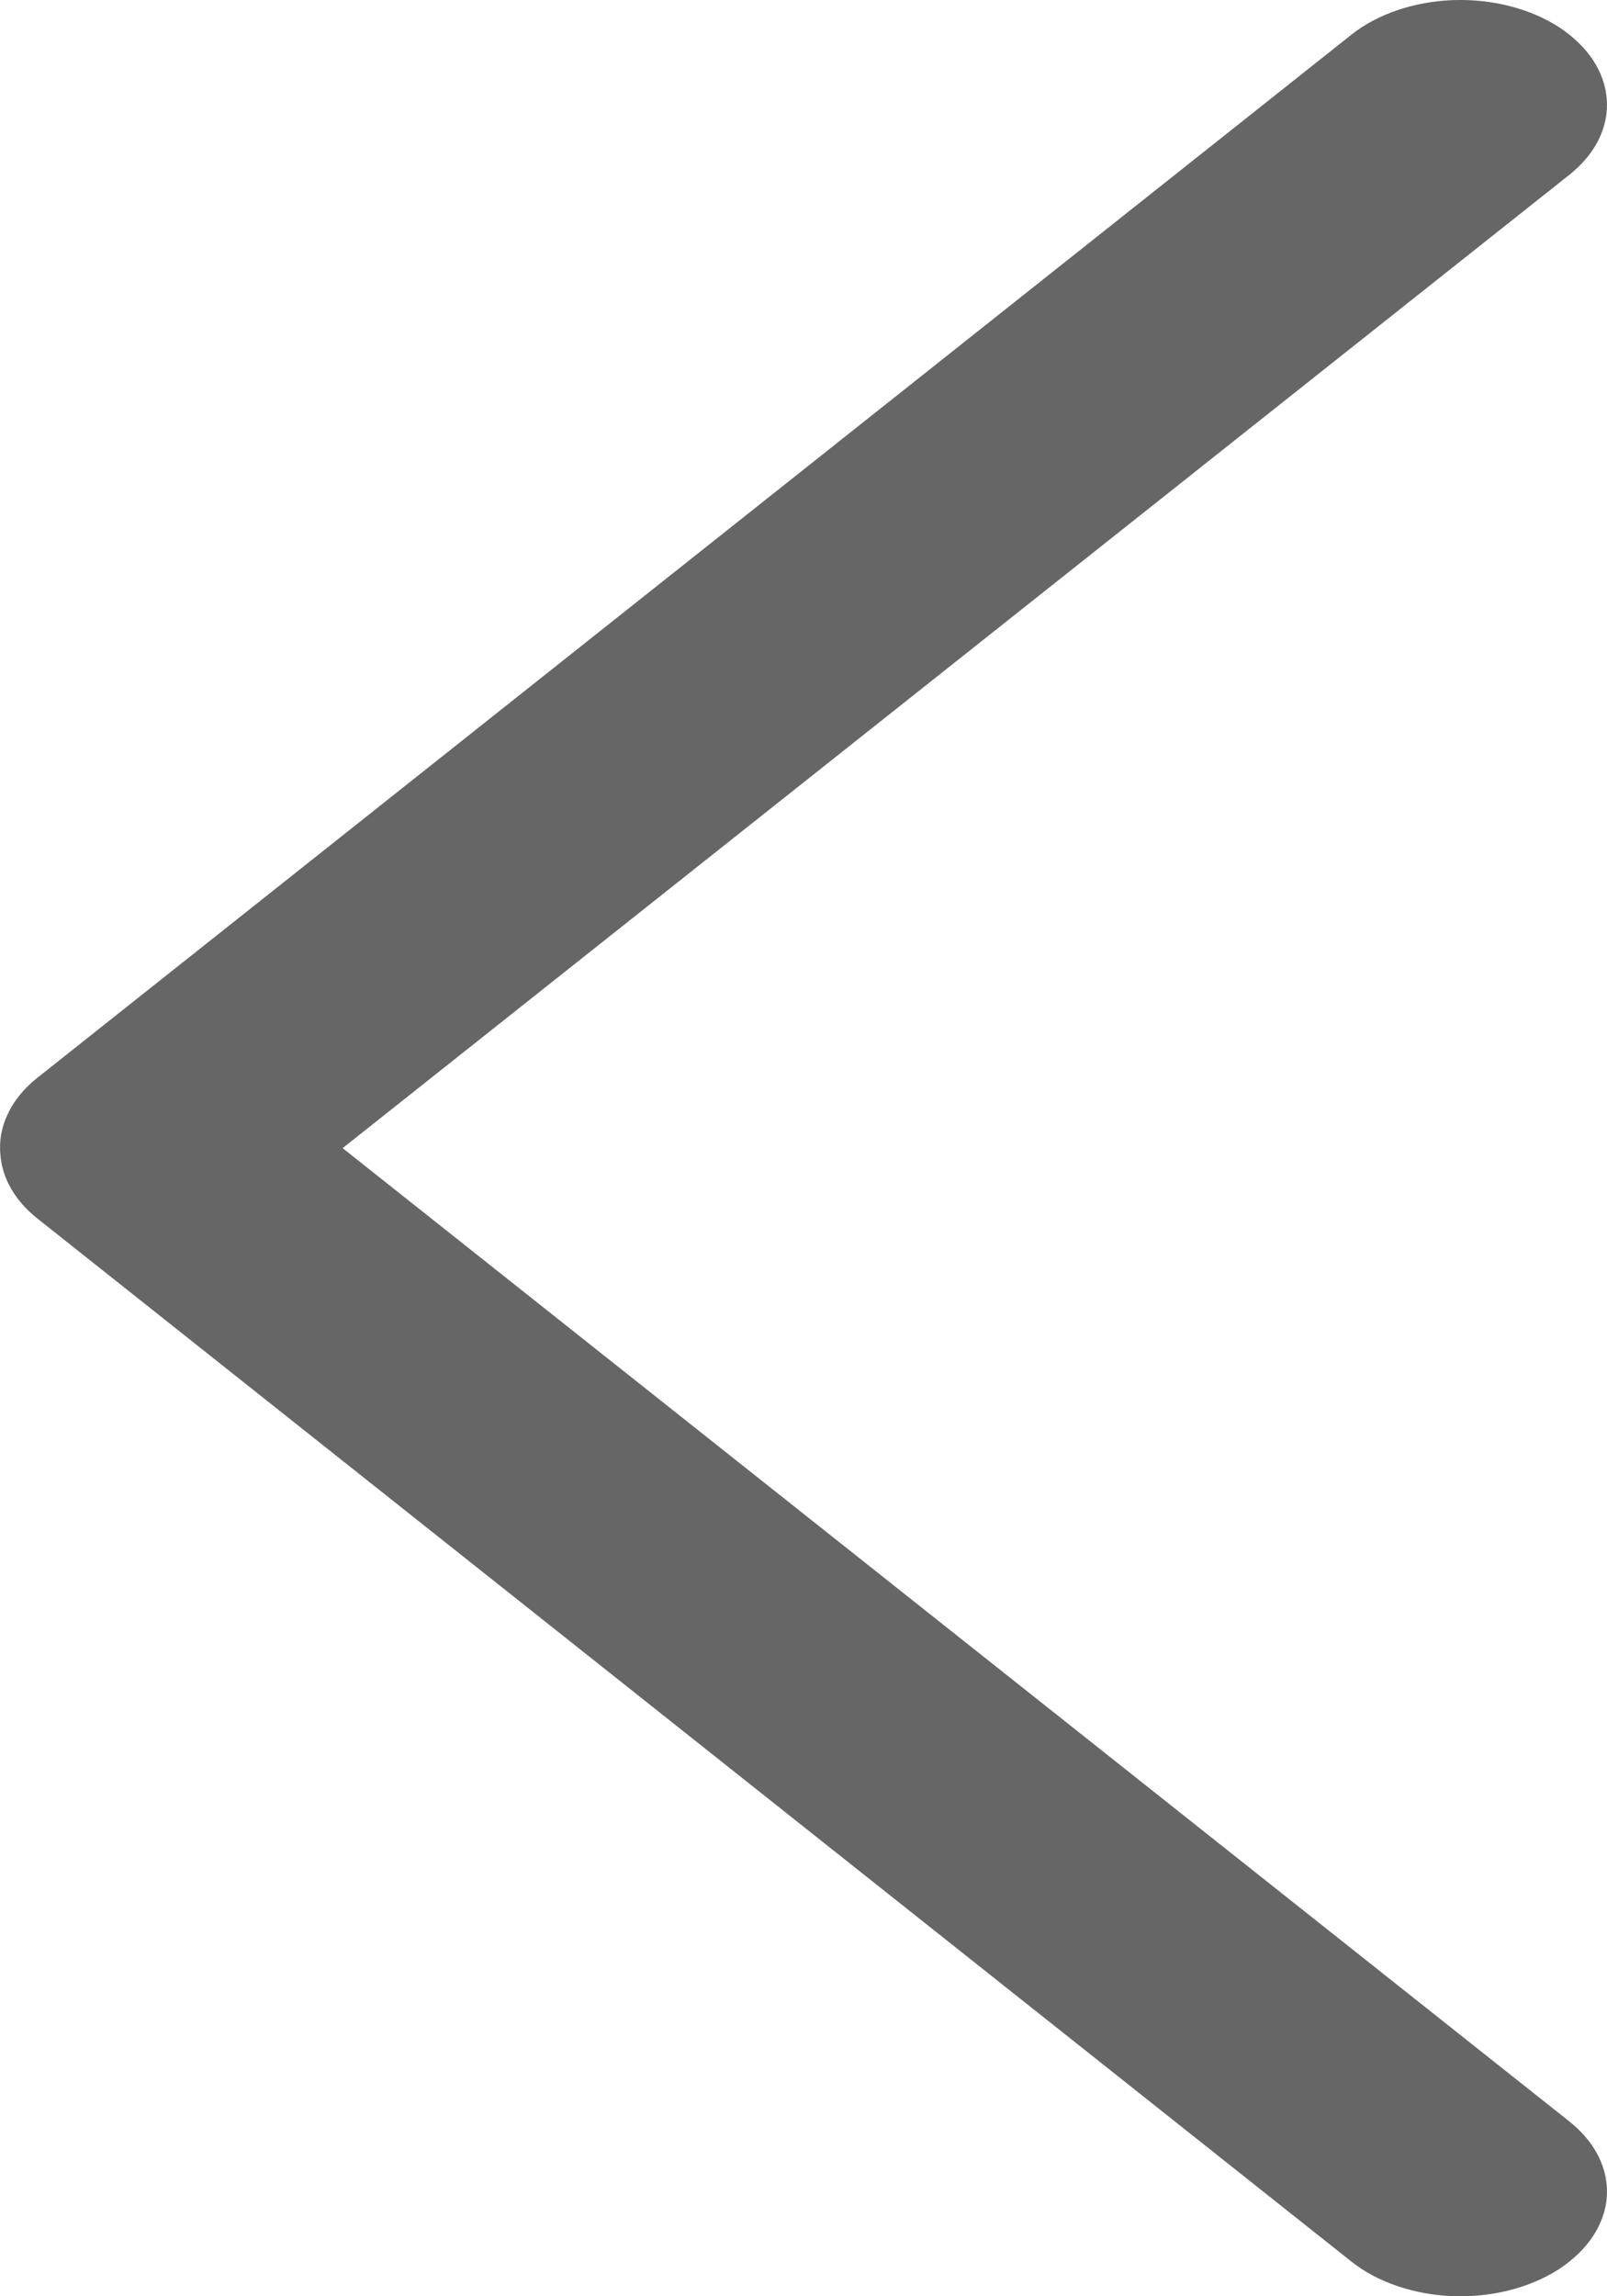 <svg width="14" height="20" viewBox="0 0 14 20" fill="none" xmlns="http://www.w3.org/2000/svg">
<path d="M0.004 10.064C0.021 10.266 0.133 10.459 0.322 10.61L11.771 19.696C11.883 19.786 12.019 19.858 12.17 19.91C12.322 19.962 12.486 19.992 12.654 19.999C12.822 20.005 12.99 19.988 13.148 19.948C13.307 19.908 13.453 19.846 13.578 19.766C13.702 19.685 13.804 19.588 13.876 19.48C13.948 19.371 13.99 19.254 13.998 19.134C14.007 19.014 13.982 18.894 13.926 18.781C13.869 18.668 13.782 18.564 13.669 18.475L2.985 10L13.669 1.525C13.782 1.436 13.869 1.332 13.926 1.219C13.982 1.106 14.007 0.986 13.998 0.866C13.99 0.746 13.948 0.629 13.876 0.52C13.804 0.412 13.702 0.315 13.578 0.234C13.453 0.154 13.307 0.092 13.148 0.052C12.99 0.012 12.822 -0.005 12.654 0.001C12.486 0.008 12.322 0.038 12.17 0.09C12.019 0.142 11.883 0.214 11.771 0.304L0.322 9.39C0.208 9.481 0.121 9.588 0.067 9.704C0.012 9.819 -0.009 9.942 0.004 10.064Z" fill="#666666"/>
</svg>
